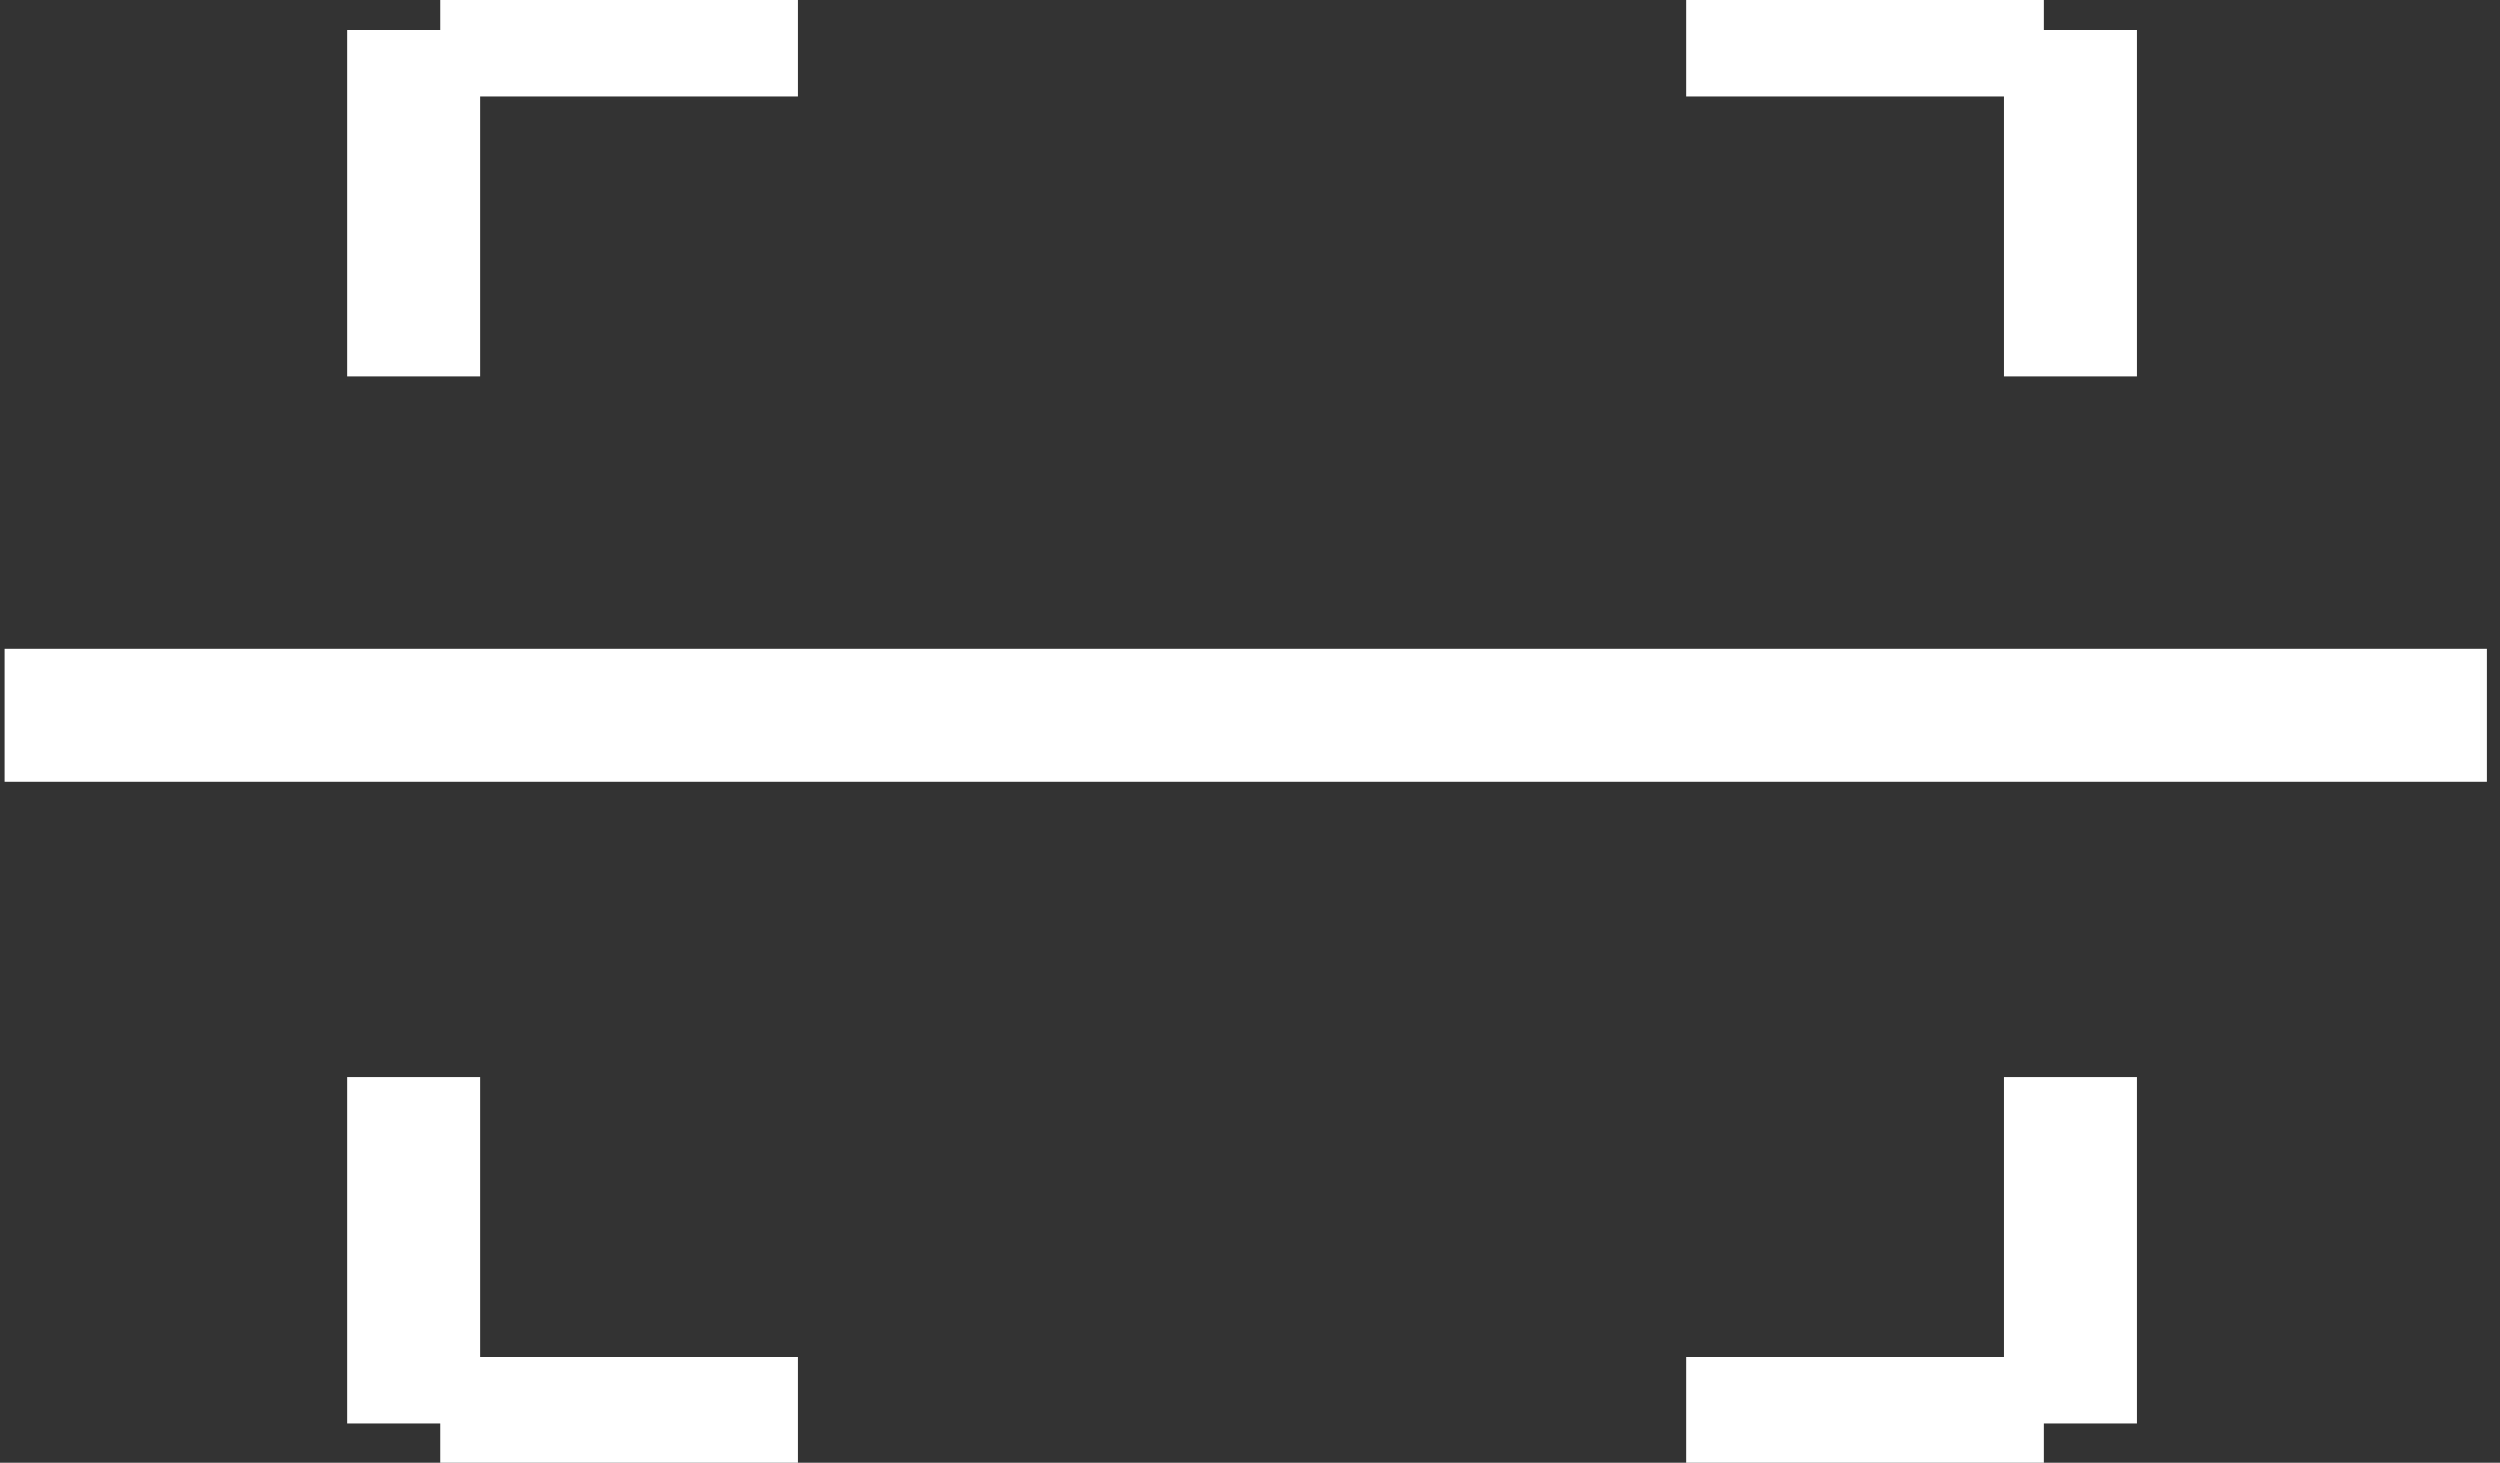 <?xml version="1.0" encoding="UTF-8"?>
<svg width="94px" height="55px" viewBox="0 0 94 55" version="1.1" xmlns="http://www.w3.org/2000/svg" xmlns:xlink="http://www.w3.org/1999/xlink">
    <rect x="0" y="0" width="94" height="55" fill="#333333" stroke="none"/>
    <!-- Generator: sketchtool 47.1 (45422) - http://www.bohemiancoding.com/sketch -->
    <title>img/icon-scan</title>
    <desc>Created with sketchtool.</desc>
    <defs></defs>
    <g id="Img-Assets" stroke="none" stroke-width="1" fill="none" fill-rule="evenodd">
        <g id="img/icon-scan" stroke="#FFFFFF">
            <g id="icon-scan" transform="translate(-1, 0)">
                <g transform="translate(1, 1)">
                    <path d="M30.002,0.128 L16.553,0.128 M15.553,0.128 L15.553,13.152" id="Line-Copy-2" stroke-width="5" stroke-linejoin="round"></path>
                    <path d="M63.4,0.128 L76.849,0.128 M77.849,0.128 L77.849,13.152" id="Line-Copy-3" stroke-width="5" stroke-linejoin="round"></path>
                    <path d="M30.002,52.522 L16.553,52.522 M15.553,52.522 L15.553,39.498" id="Line-Copy-5" stroke-width="5" stroke-linejoin="round"></path>
                    <path d="M63.4,52.522 L76.849,52.522 M77.849,52.522 L77.849,39.498" id="Line-Copy-4" stroke-width="5" stroke-linejoin="round"></path>
                    <path d="M0.173,25.895 L93.507,25.895" id="Line" stroke-width="5"></path>
                </g>
            </g>
        </g>
        <g id="Text" transform="translate(-223, -2430)"></g>
    </g>
</svg>